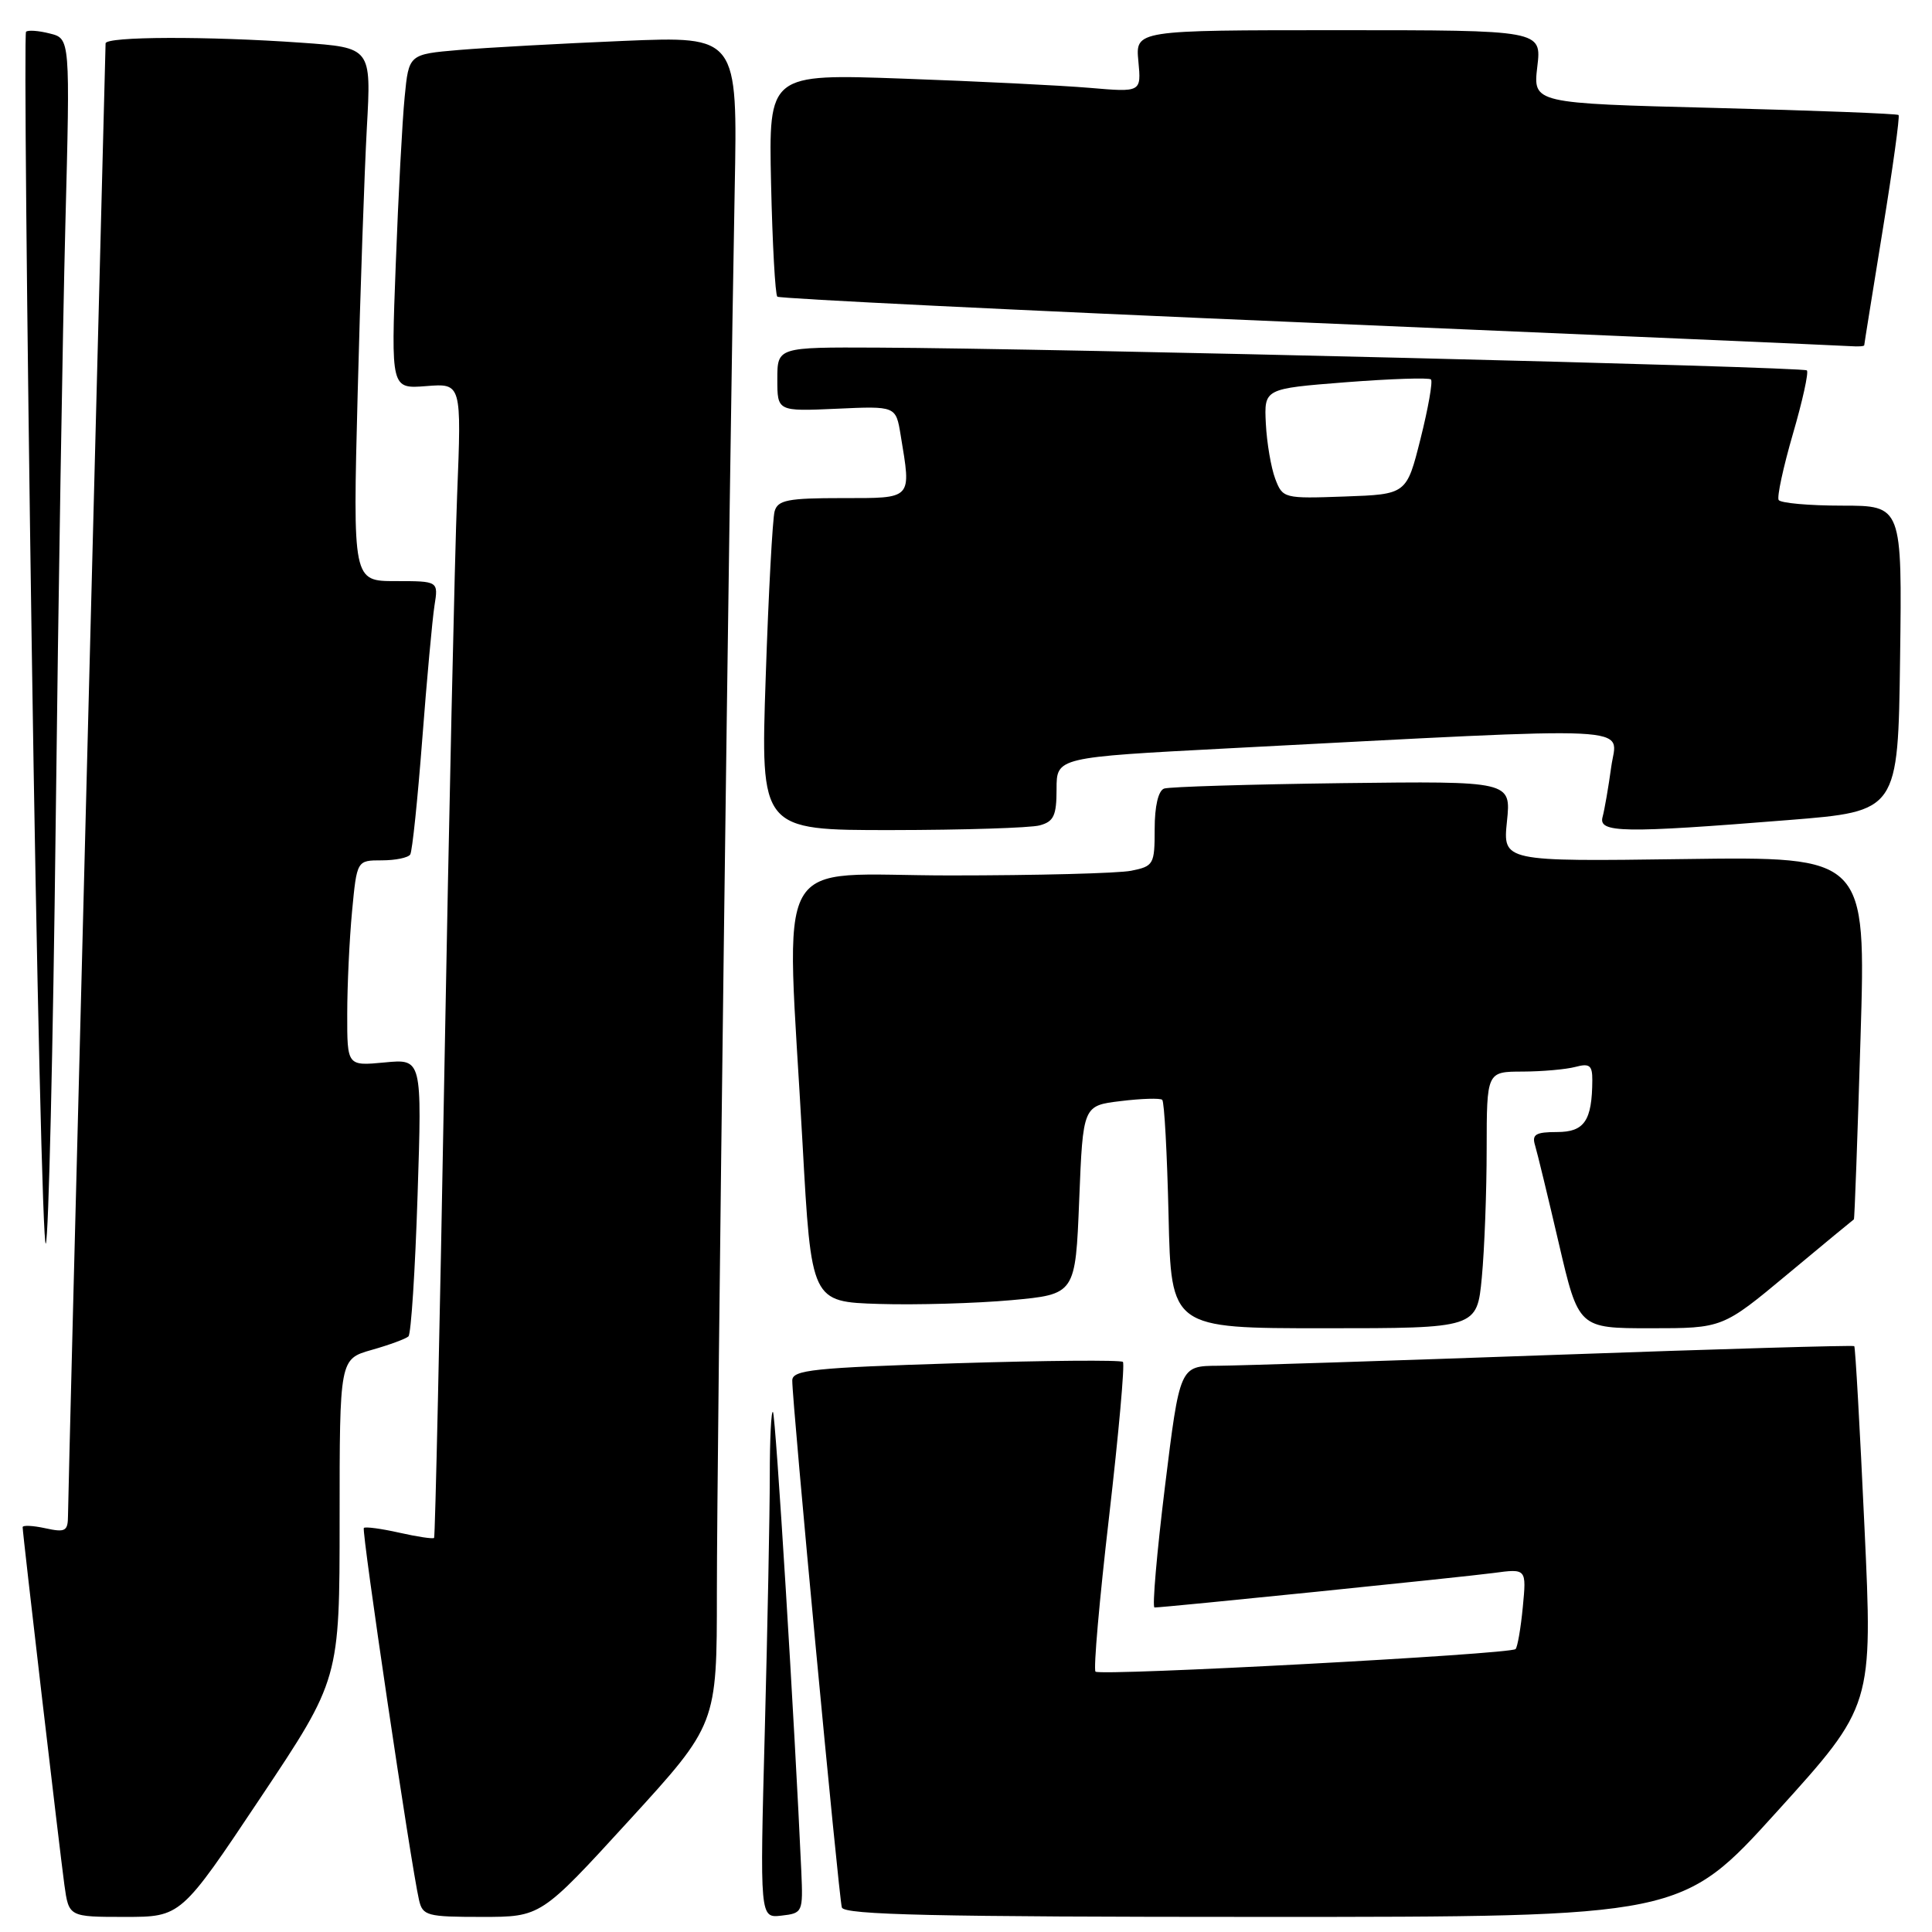 <?xml version="1.0" encoding="UTF-8" standalone="no"?>
<!DOCTYPE svg PUBLIC "-//W3C//DTD SVG 1.1//EN" "http://www.w3.org/Graphics/SVG/1.1/DTD/svg11.dtd" >
<svg xmlns="http://www.w3.org/2000/svg" xmlns:xlink="http://www.w3.org/1999/xlink" version="1.1" viewBox="0 0 256 256">
 <g >
 <path fill="currentColor"
d=" M 34.49 238.25 C 45.00 222.51 45.00 222.51 45.00 201.30 C 45.00 180.08 45.00 180.08 49.25 178.87 C 51.59 178.21 53.78 177.40 54.12 177.08 C 54.47 176.76 55.01 168.36 55.33 158.40 C 55.92 140.30 55.92 140.30 50.96 140.78 C 46.00 141.25 46.00 141.25 46.01 134.38 C 46.01 130.59 46.30 124.46 46.65 120.75 C 47.29 114.00 47.29 114.00 50.59 114.00 C 52.40 114.00 54.10 113.65 54.36 113.22 C 54.63 112.79 55.34 105.93 55.95 97.97 C 56.56 90.01 57.29 82.04 57.57 80.25 C 58.09 77.00 58.09 77.00 52.42 77.00 C 46.75 77.00 46.75 77.00 47.39 52.25 C 47.74 38.64 48.29 22.73 48.61 16.91 C 49.20 6.31 49.20 6.31 39.95 5.66 C 27.54 4.78 14.00 4.82 13.99 5.75 C 13.98 6.16 12.86 49.70 11.50 102.50 C 10.13 155.30 9.01 199.55 9.01 200.83 C 9.00 202.90 8.66 203.08 6.00 202.50 C 4.35 202.14 3.00 202.08 3.00 202.36 C 3.00 203.21 7.90 245.13 8.53 249.75 C 9.12 254.00 9.12 254.00 16.55 254.00 C 23.98 254.00 23.98 254.00 34.49 238.25 Z  M 83.33 241.25 C 94.99 228.50 94.99 228.50 94.99 211.00 C 94.99 192.87 96.67 60.93 97.35 25.14 C 97.74 4.79 97.74 4.79 82.62 5.42 C 74.30 5.77 64.50 6.31 60.84 6.62 C 54.17 7.19 54.17 7.19 53.62 12.84 C 53.31 15.95 52.78 25.93 52.44 35.01 C 51.81 51.53 51.81 51.53 56.48 51.16 C 61.16 50.79 61.16 50.79 60.57 65.64 C 60.25 73.81 59.49 108.17 58.88 142.00 C 58.28 175.82 57.66 203.63 57.52 203.78 C 57.38 203.94 55.30 203.63 52.91 203.09 C 50.51 202.55 48.40 202.27 48.21 202.46 C 47.88 202.79 54.45 247.09 55.52 251.75 C 56.00 253.85 56.57 254.00 63.85 254.00 C 71.67 254.00 71.67 254.00 83.33 241.25 Z  M 106.18 248.00 C 105.33 228.96 102.78 187.44 102.42 187.09 C 102.19 186.86 102.00 190.68 102.00 195.58 C 102.00 200.49 101.70 215.67 101.34 229.33 C 100.68 254.16 100.68 254.16 103.55 253.83 C 106.36 253.51 106.41 253.38 106.18 248.00 Z  M 235.49 240.01 C 248.16 226.02 248.16 226.02 247.05 202.32 C 246.45 189.28 245.84 178.51 245.70 178.37 C 245.57 178.23 227.69 178.75 205.98 179.53 C 184.26 180.31 164.21 180.95 161.41 180.97 C 156.33 181.00 156.33 181.00 154.36 197.00 C 153.28 205.80 152.66 213.00 152.98 213.00 C 154.30 213.00 193.85 208.97 197.89 208.43 C 202.27 207.84 202.27 207.84 201.78 212.94 C 201.51 215.75 201.08 218.25 200.82 218.51 C 200.14 219.20 145.78 222.11 145.16 221.50 C 144.87 221.21 145.68 211.96 146.96 200.96 C 148.23 189.95 149.06 180.72 148.79 180.46 C 148.52 180.19 138.56 180.27 126.65 180.64 C 107.82 181.23 105.00 181.52 104.98 182.91 C 104.93 185.52 111.14 251.39 111.55 252.75 C 111.85 253.73 123.90 254.00 167.38 254.00 C 222.83 254.00 222.83 254.00 235.49 240.01 Z  M 196.35 169.25 C 196.70 165.54 196.99 157.89 196.99 152.25 C 197.00 142.00 197.00 142.00 201.75 141.99 C 204.36 141.98 207.51 141.70 208.75 141.37 C 210.62 140.87 211.00 141.16 210.99 143.13 C 210.96 148.51 209.94 150.00 206.32 150.00 C 203.49 150.00 202.96 150.32 203.40 151.75 C 203.69 152.71 205.11 158.56 206.55 164.75 C 209.17 176.00 209.17 176.00 218.71 176.00 C 228.26 176.00 228.26 176.00 236.88 168.82 C 241.62 164.87 245.57 161.61 245.65 161.57 C 245.74 161.53 246.13 150.70 246.53 137.50 C 247.26 113.50 247.26 113.50 223.19 113.83 C 199.13 114.16 199.13 114.16 199.68 108.83 C 200.23 103.50 200.23 103.50 177.87 103.77 C 165.56 103.93 154.94 104.25 154.25 104.49 C 153.48 104.77 153.00 106.82 153.00 109.84 C 153.00 114.54 152.87 114.78 149.88 115.38 C 148.16 115.72 137.36 116.00 125.88 116.00 C 101.92 116.00 104.16 111.93 106.34 151.50 C 107.50 172.50 107.50 172.50 116.50 172.78 C 121.45 172.93 129.32 172.70 134.00 172.28 C 142.50 171.50 142.50 171.50 143.00 159.00 C 143.50 146.50 143.50 146.50 148.50 145.90 C 151.25 145.56 153.72 145.49 154.00 145.73 C 154.28 145.97 154.65 152.88 154.84 161.08 C 155.18 176.00 155.18 176.00 175.45 176.00 C 195.71 176.00 195.71 176.00 196.35 169.25 Z  M 7.38 109.00 C 7.73 79.02 8.31 43.39 8.66 29.81 C 9.30 5.11 9.30 5.11 6.60 4.44 C 5.12 4.06 3.70 3.96 3.45 4.21 C 3.20 4.46 3.54 40.98 4.20 85.36 C 4.85 129.74 5.70 165.48 6.07 164.78 C 6.44 164.07 7.03 138.98 7.38 109.00 Z  M 137.75 109.37 C 139.63 108.87 140.00 108.08 140.00 104.56 C 140.00 100.35 140.00 100.35 162.75 99.16 C 218.58 96.26 214.26 96.06 213.50 101.59 C 213.13 104.29 212.61 107.29 212.35 108.25 C 211.76 110.37 215.02 110.42 237.00 108.66 C 251.50 107.50 251.50 107.50 251.77 87.25 C 252.04 67.00 252.04 67.00 244.08 67.00 C 239.70 67.00 235.92 66.66 235.68 66.25 C 235.44 65.84 236.29 61.91 237.56 57.53 C 238.84 53.14 239.68 49.34 239.42 49.08 C 238.93 48.60 139.71 46.16 116.25 46.06 C 103.00 46.00 103.00 46.00 103.00 50.26 C 103.00 54.51 103.00 54.51 110.85 54.16 C 118.71 53.80 118.71 53.80 119.34 57.65 C 120.76 66.26 121.01 66.00 111.57 66.00 C 104.39 66.00 103.06 66.26 102.64 67.75 C 102.37 68.71 101.83 78.61 101.46 89.75 C 100.77 110.00 100.77 110.00 118.13 109.99 C 127.69 109.98 136.51 109.70 137.75 109.37 Z  M 247.02 45.75 C 247.02 45.61 248.13 38.76 249.46 30.53 C 250.80 22.30 251.75 15.42 251.57 15.24 C 251.39 15.06 240.42 14.64 227.19 14.30 C 203.13 13.69 203.13 13.69 203.70 8.84 C 204.28 4.00 204.28 4.00 177.36 4.00 C 150.45 4.00 150.45 4.00 150.84 8.11 C 151.23 12.23 151.23 12.23 144.37 11.64 C 140.59 11.32 129.48 10.77 119.67 10.42 C 101.85 9.78 101.85 9.78 102.17 24.31 C 102.35 32.30 102.72 39.05 103.00 39.31 C 103.28 39.57 135.00 41.13 173.50 42.76 C 212.00 44.40 244.29 45.80 245.25 45.87 C 246.21 45.94 247.01 45.89 247.02 45.75 Z  M 168.97 63.43 C 168.42 61.96 167.86 58.68 167.73 56.13 C 167.50 51.50 167.50 51.50 178.32 50.65 C 184.27 50.19 189.35 50.02 189.61 50.28 C 189.87 50.54 189.25 54.07 188.23 58.13 C 186.38 65.50 186.38 65.50 178.18 65.79 C 170.11 66.08 169.96 66.04 168.97 63.43 Z "/>
</g>
</svg>
